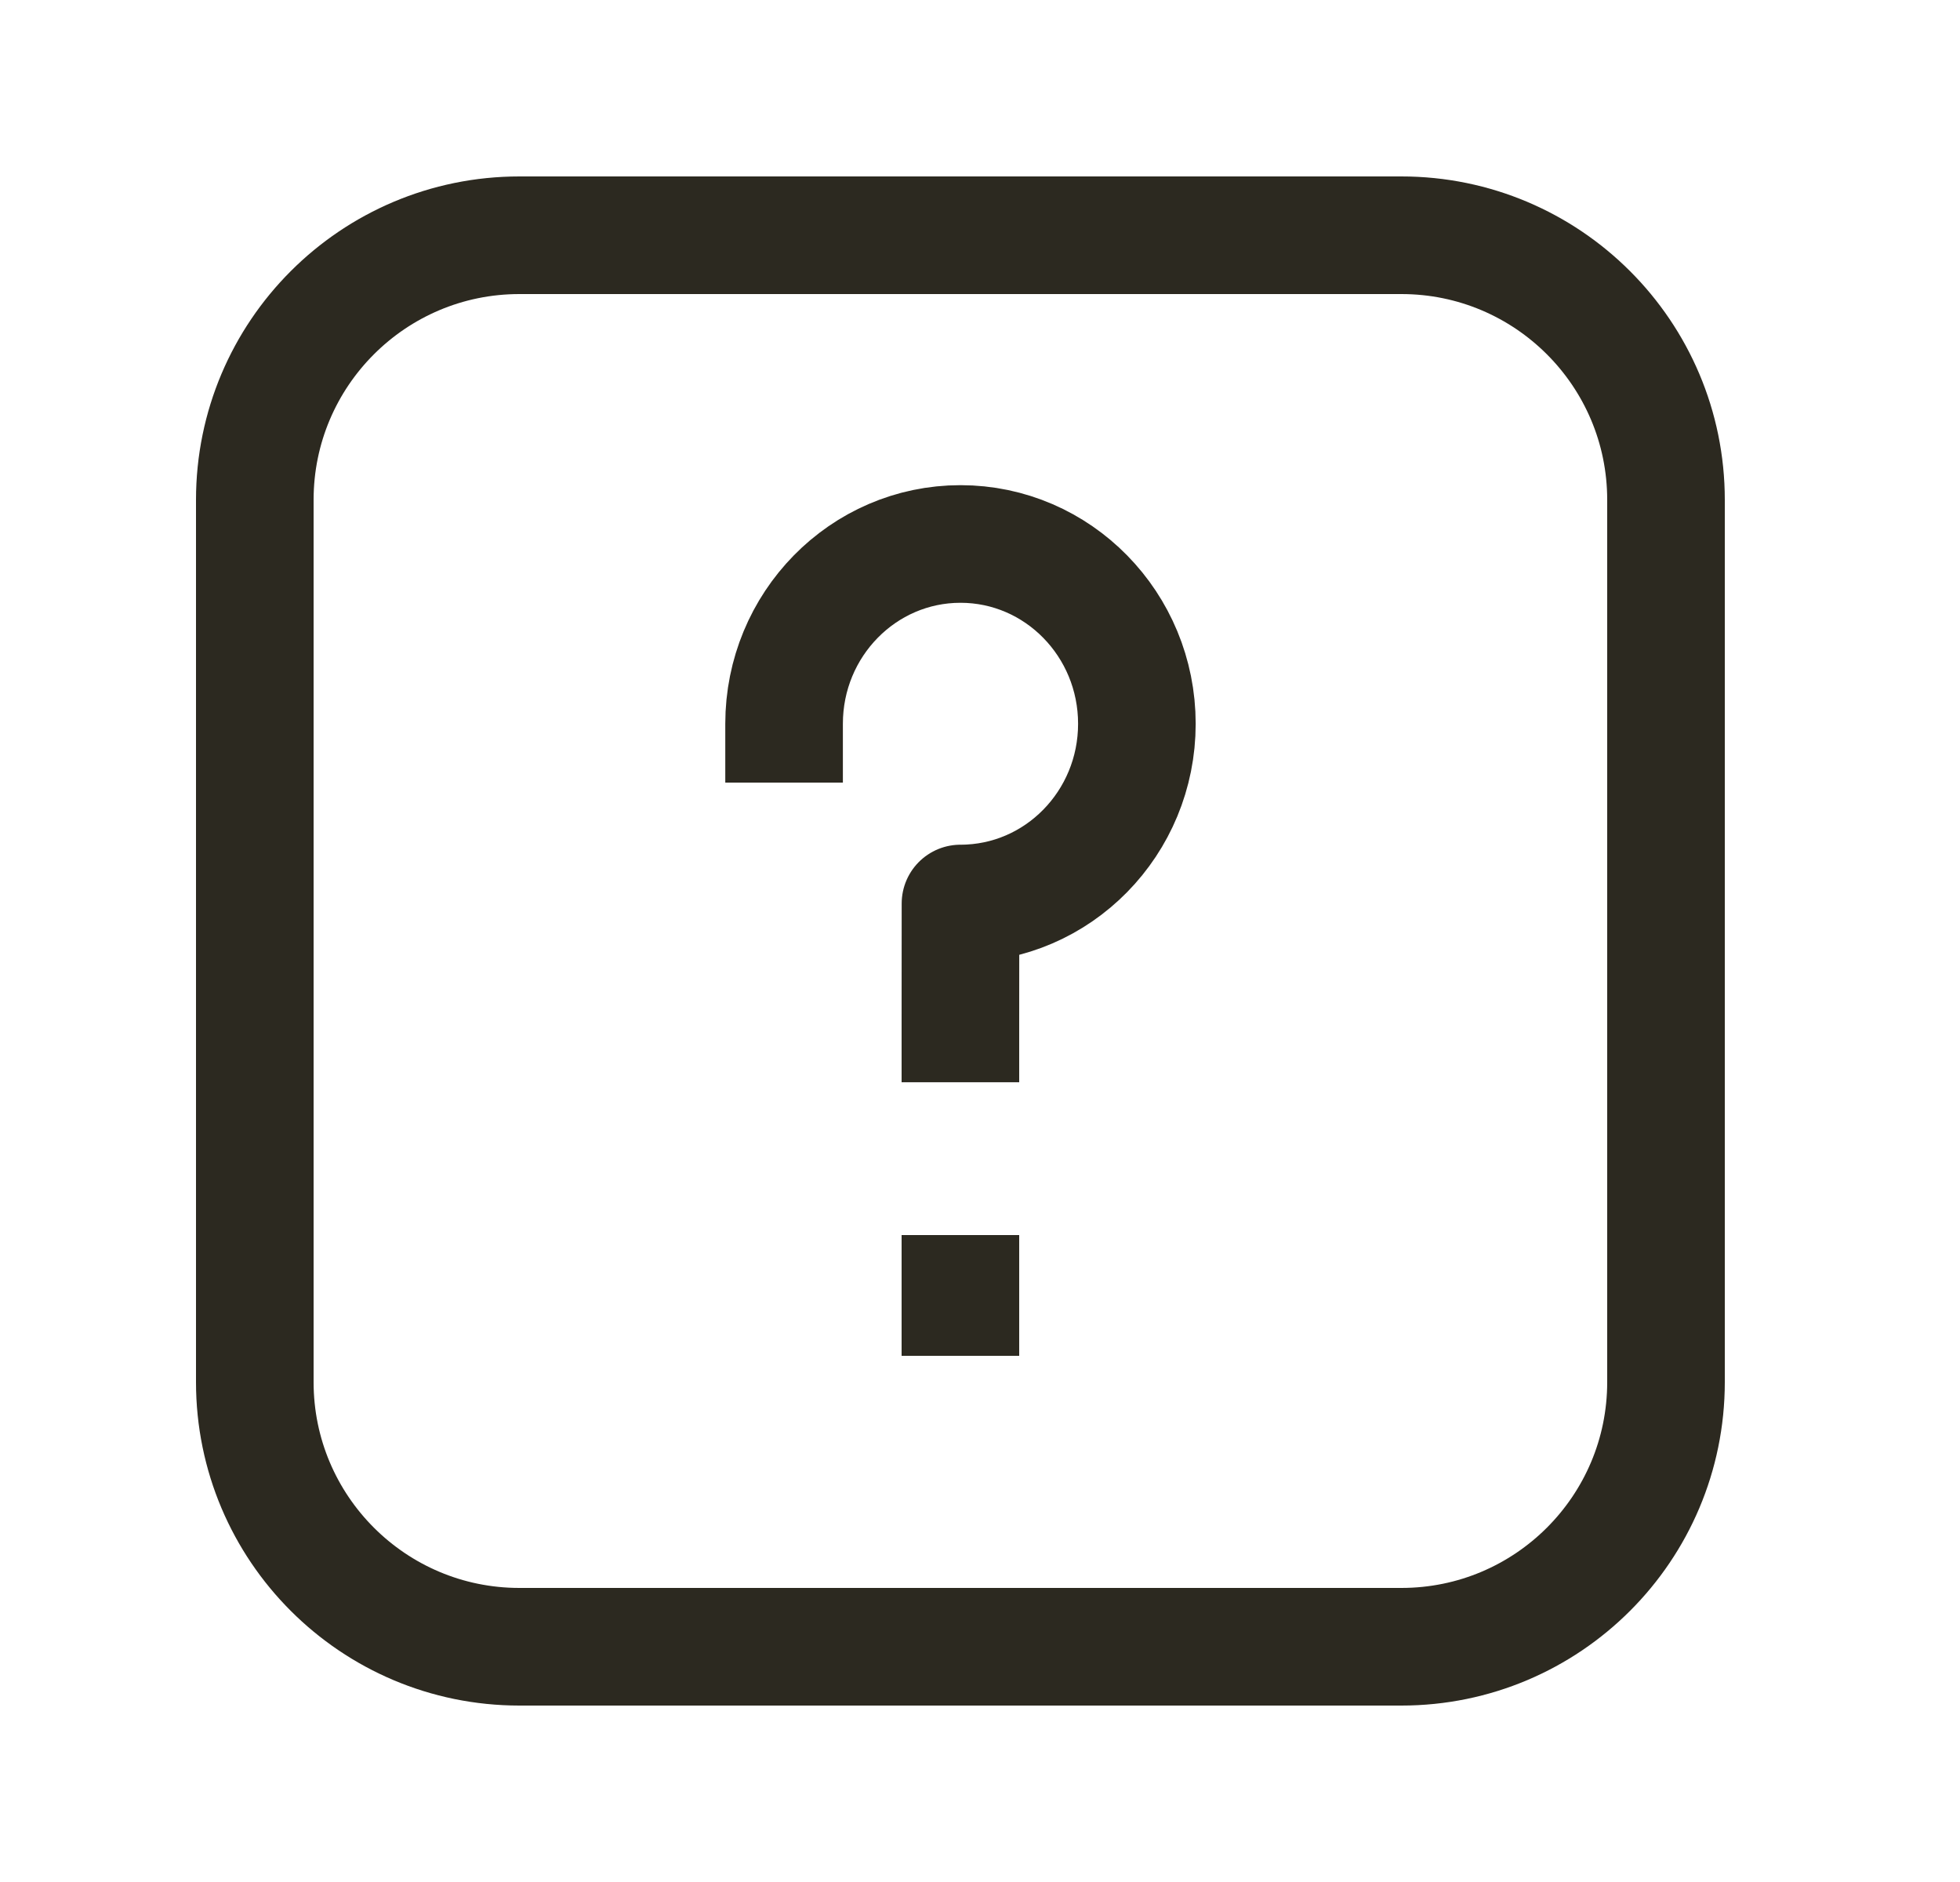 <svg width="25" height="24" viewBox="0 0 25 24" fill="none" xmlns="http://www.w3.org/2000/svg">
<path d="M12.25 16.5V16.54M10.001 9.23C10.001 7.964 11.008 6.937 12.251 6.937C13.494 6.937 14.501 7.964 14.501 9.23C14.501 10.496 13.494 11.522 12.251 11.522C12.251 11.522 12.25 12.207 12.25 13.051M21.25 6.375L21.25 17.625C21.25 19.489 19.739 21 17.875 21H6.625C4.761 21 3.25 19.489 3.25 17.625V6.375C3.25 4.511 4.761 3 6.625 3H17.875C19.739 3 21.25 4.511 21.25 6.375Z" stroke="#2C2920" stroke-width="1.5" stroke-linecap="square" stroke-linejoin="round"/>
</svg>
